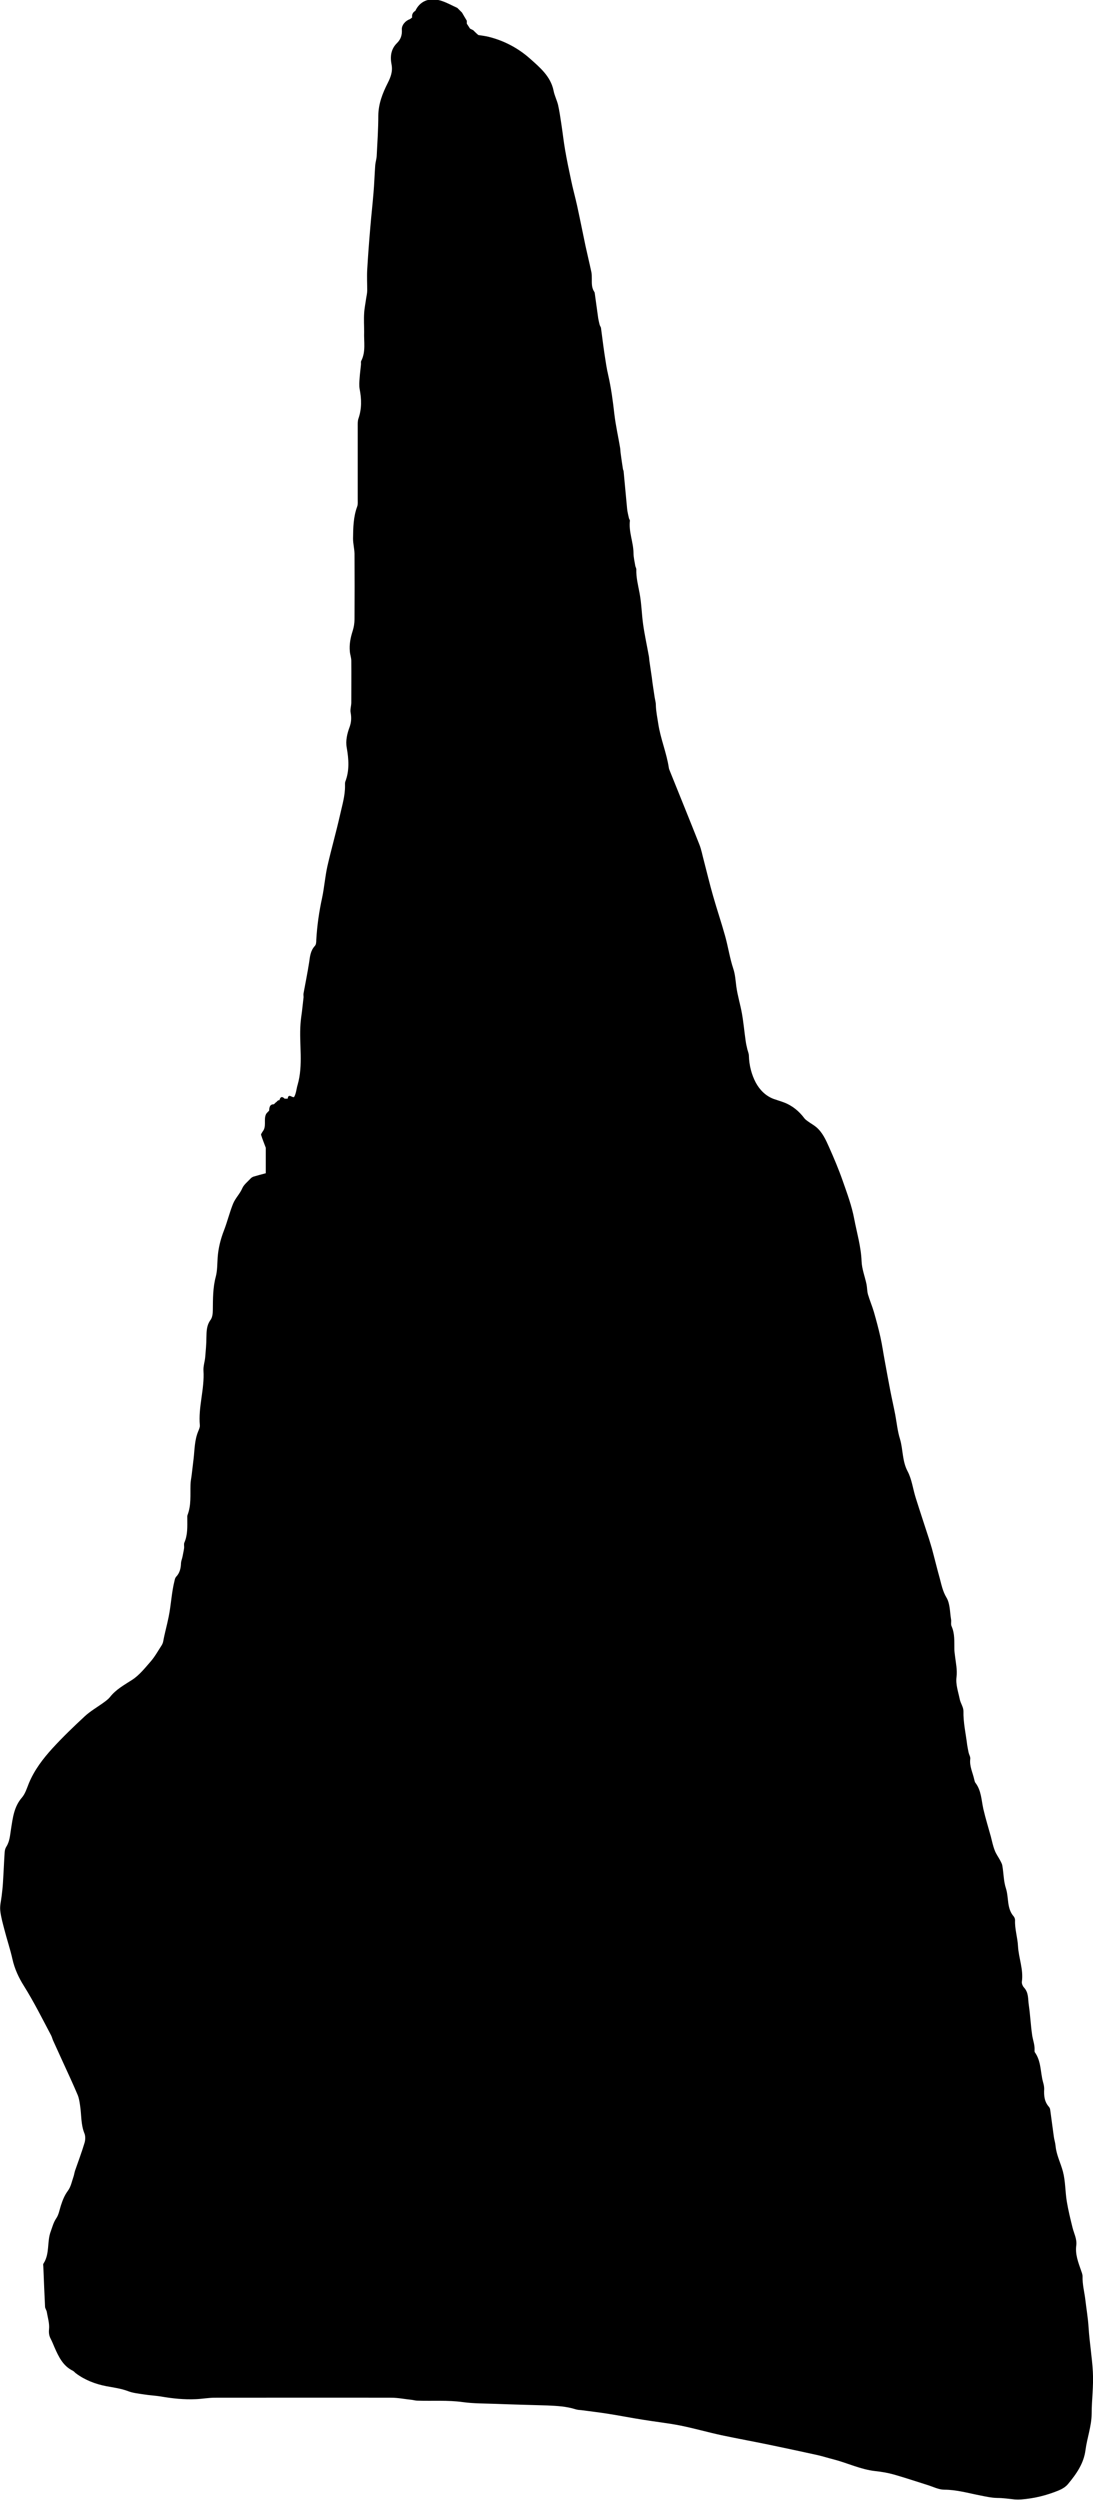 <?xml version="1.0" encoding="UTF-8"?>
<svg id="Ebene_2" data-name="Ebene 2" xmlns="http://www.w3.org/2000/svg" viewBox="0 0 81.76 186.99">
  <g id="Ebene_1-2" data-name="Ebene 1">
    <g>
      <path d="m20.61,82.48s-.08.08-.12.12h0c-.33,0-.34.25-.36.48-.08.09-.19.17-.24.28-.18.41.07.9-.25,1.29-.04.08-.13.18-.11.24.1.32.23.64.35.96,0,.04,0,.08,0,.12,0,.28,0,.56,0,.83,0,.28,0,.56,0,.84,0,.04,0,.08,0,.12-.3.08-.61.16-.91.25-.09.03-.18.09-.24.16-.21.23-.49.44-.61.72-.18.42-.51.72-.69,1.16-.26.65-.42,1.32-.67,1.97-.26.67-.43,1.34-.48,2.06-.03.47-.02.97-.14,1.42-.22.82-.21,1.65-.22,2.49,0,.25-.03.55-.17.74-.3.41-.3.85-.31,1.31,0,.49-.05.99-.09,1.48-.03.33-.15.67-.13,1,.09,1.38-.4,2.72-.27,4.1.01.15-.07.31-.13.46-.27.66-.26,1.36-.34,2.05-.05.39-.09.79-.14,1.18-.03.26-.09.51-.09.76-.02.76.06,1.52-.22,2.25-.03.07-.02.16-.02.24,0,.62.04,1.24-.22,1.83-.05.12,0,.28-.02.42-.03.21-.08.43-.12.64-.03.15-.1.31-.11.46-.01.39-.09.75-.37,1.04-.06.07-.09.17-.11.27-.23.9-.26,1.84-.45,2.75-.12.6-.29,1.19-.4,1.8-.02.11-.07.23-.13.32-.26.4-.49.82-.8,1.18-.43.49-.85,1.03-1.39,1.38-.6.39-1.22.72-1.67,1.3-.12.15-.29.27-.45.39-.48.35-1.01.65-1.44,1.05-.83.77-1.65,1.56-2.41,2.39-.71.78-1.35,1.62-1.76,2.61-.15.37-.27.78-.52,1.07-.59.68-.68,1.5-.81,2.32-.08.47-.09.94-.36,1.36-.07.11-.11.26-.12.39-.05.77-.08,1.55-.13,2.32-.02.34-.06.67-.1,1-.04.35-.14.71-.1,1.06.05.47.18.93.3,1.39.19.75.44,1.48.61,2.24.16.73.48,1.41.86,2.01.75,1.2,1.38,2.46,2.04,3.71.06.12.09.26.15.39.24.53.48,1.05.72,1.58.37.81.75,1.62,1.1,2.45.11.25.15.54.19.81.11.7.05,1.42.33,2.1.08.2.07.49,0,.71-.21.7-.47,1.39-.71,2.08-.04.13-.06.27-.1.4-.13.37-.2.78-.43,1.09-.26.35-.4.72-.53,1.12-.1.32-.16.68-.34.94-.21.31-.29.64-.41.97-.3.78-.06,1.68-.55,2.42-.03.04-.02.12-.01.18.04,1.01.08,2.03.13,3.04,0,.13.11.26.13.39.07.43.21.86.17,1.28-.03.28,0,.5.12.73.11.21.2.44.29.65.31.7.63,1.38,1.36,1.74.09.04.15.13.23.19.68.51,1.46.81,2.29.97.54.1,1.09.17,1.62.37.36.14.77.18,1.16.24.43.07.87.09,1.3.16.87.15,1.73.24,2.61.2.48-.02.95-.11,1.42-.11,4.4,0,8.8-.01,13.2,0,.51,0,1.03.11,1.54.16.14.02.27.06.41.06,1.13.04,2.27-.05,3.41.11.8.11,1.63.1,2.44.13,1.29.05,2.59.08,3.88.12.71.03,1.43.07,2.12.29.13.04.27.05.41.06.68.09,1.37.17,2.05.28.84.13,1.68.3,2.52.43.96.16,1.93.26,2.88.45,1.03.21,2.04.5,3.06.72,1.28.27,2.56.5,3.84.77,1.11.23,2.21.47,3.31.71.4.09.8.22,1.2.32,1.05.27,2.04.76,3.14.88.47.05.94.13,1.4.26.84.24,1.67.52,2.5.78.42.13.84.35,1.25.35.91,0,1.77.25,2.64.42.45.09.88.19,1.34.2.44,0,.87.07,1.3.11.16.01.32.01.48,0,.96-.07,1.88-.3,2.77-.66.27-.11.55-.27.73-.49.62-.75,1.18-1.53,1.31-2.55.12-.9.45-1.79.46-2.69,0-1.05.15-2.09.09-3.15-.06-1.11-.25-2.21-.32-3.32-.04-.68-.16-1.37-.24-2.06-.07-.59-.23-1.17-.21-1.77,0-.15-.07-.31-.12-.46-.21-.6-.44-1.2-.35-1.85.06-.48-.17-.89-.28-1.33-.16-.65-.32-1.3-.43-1.96-.12-.74-.1-1.52-.29-2.24-.17-.64-.49-1.24-.55-1.92-.02-.23-.1-.46-.13-.69-.09-.67-.18-1.33-.27-2-.01-.08-.04-.16-.09-.22-.35-.39-.39-.85-.36-1.35,0-.17-.04-.35-.09-.52-.2-.74-.13-1.55-.61-2.22-.03-.04-.02-.12-.02-.18.02-.38-.13-.74-.18-1.1-.11-.74-.14-1.49-.25-2.24-.07-.46,0-.93-.36-1.32-.1-.11-.18-.3-.16-.44.13-.91-.24-1.76-.29-2.66-.03-.64-.25-1.28-.22-1.94,0-.09-.04-.21-.1-.28-.53-.6-.36-1.4-.58-2.09-.18-.54-.17-1.13-.27-1.7-.02-.15-.11-.29-.18-.43-.13-.24-.3-.47-.39-.72-.13-.33-.2-.68-.29-1.03-.19-.69-.4-1.37-.56-2.06-.15-.67-.15-1.38-.59-1.96-.06-.07-.07-.18-.1-.28-.11-.5-.36-.97-.29-1.51.02-.15-.08-.3-.12-.46-.04-.19-.08-.39-.11-.58-.1-.84-.3-1.68-.28-2.54,0-.3-.22-.59-.28-.9-.11-.54-.31-1.1-.24-1.63.07-.56-.05-1.06-.11-1.58-.02-.18-.05-.35-.05-.53-.01-.58.04-1.15-.21-1.71-.07-.15,0-.36-.04-.53-.09-.55-.07-1.16-.34-1.61-.28-.47-.37-.94-.5-1.43-.21-.75-.39-1.5-.59-2.24-.07-.25-.15-.49-.22-.73-.33-1.02-.67-2.04-.99-3.06-.21-.66-.29-1.39-.61-1.99-.41-.78-.33-1.62-.57-2.42-.18-.58-.24-1.2-.35-1.8-.12-.62-.26-1.23-.38-1.85-.14-.74-.28-1.48-.41-2.21-.11-.58-.19-1.17-.32-1.75-.14-.63-.31-1.26-.49-1.89-.13-.44-.31-.86-.44-1.3-.07-.24-.06-.51-.11-.76-.12-.58-.35-1.15-.37-1.73-.04-1.08-.35-2.11-.55-3.16-.18-.97-.53-1.91-.86-2.85-.3-.86-.66-1.71-1.03-2.54-.24-.54-.49-1.09-.95-1.48-.19-.16-.42-.28-.62-.43-.09-.07-.19-.13-.26-.22-.41-.55-.92-.97-1.57-1.21-.24-.09-.49-.16-.74-.25-.61-.23-1.05-.69-1.34-1.23-.32-.61-.49-1.3-.51-2,0-.15-.07-.31-.11-.46-.05-.21-.1-.42-.13-.64-.1-.69-.16-1.38-.28-2.06-.12-.68-.33-1.34-.42-2.02-.06-.45-.08-.89-.23-1.34-.26-.79-.38-1.61-.6-2.41-.28-1.01-.62-2.01-.91-3.03-.25-.87-.46-1.76-.69-2.64-.11-.4-.18-.81-.33-1.19-.73-1.85-1.48-3.69-2.22-5.53-.03-.07-.06-.15-.07-.23-.17-1.12-.62-2.16-.79-3.29-.07-.46-.17-.93-.18-1.4,0-.2-.06-.39-.09-.58-.05-.33-.1-.66-.15-1-.02-.16-.04-.31-.06-.47-.06-.41-.12-.82-.18-1.23-.02-.14-.02-.28-.05-.41-.14-.78-.31-1.55-.42-2.33-.11-.78-.12-1.58-.27-2.36-.11-.59-.26-1.16-.24-1.76,0-.09-.07-.19-.08-.28-.05-.31-.13-.62-.13-.94-.01-.82-.37-1.59-.27-2.42,0-.07-.07-.14-.08-.22-.05-.23-.11-.46-.13-.69-.09-.93-.17-1.85-.26-2.78,0-.06-.04-.11-.05-.17-.06-.39-.12-.78-.17-1.17-.02-.14-.02-.28-.04-.41-.14-.84-.33-1.67-.43-2.51-.11-.98-.24-1.96-.46-2.93-.12-.5-.19-1.01-.27-1.52-.1-.66-.18-1.33-.27-2-.01-.1-.09-.18-.11-.28-.04-.15-.07-.31-.1-.46-.09-.63-.17-1.25-.26-1.88,0-.04-.02-.08-.04-.11-.2-.3-.18-.64-.18-.98,0-.16,0-.32-.03-.48-.14-.66-.3-1.31-.44-1.96-.21-1-.41-2.01-.63-3.02-.14-.64-.32-1.27-.45-1.91-.16-.75-.32-1.51-.45-2.27-.11-.64-.18-1.29-.28-1.94-.07-.47-.14-.94-.24-1.4-.09-.37-.27-.71-.34-1.08-.22-1.08-1.04-1.75-1.78-2.41-.87-.77-1.92-1.33-3.09-1.62-.25-.06-.51-.09-.76-.13-.09-.08-.18-.16-.26-.24,0,0,0,0,0,0-.04-.04-.08-.08-.12-.12,0,0,0,0,0,0-.08-.04-.16-.08-.24-.12,0,0,0,0,0,0-.08-.12-.16-.25-.24-.37,0-.07,0-.15,0-.22-.12-.2-.24-.4-.36-.61h0s-.08-.08-.12-.12c0,0,0,0,0,0-.08-.08-.15-.15-.23-.23-.43-.19-.85-.44-1.3-.56-.85-.23-1.51.08-1.84.78-.19.11-.27.28-.24.5h0c-.05.04-.11.08-.16.12-.37.13-.63.47-.61.78.03.43-.09.74-.36,1.01-.47.46-.52,1.03-.41,1.6.1.53-.06.94-.29,1.4-.38.75-.69,1.54-.7,2.42,0,1-.07,2.01-.12,3.01-.01.24-.09.47-.11.7-.05.69-.07,1.39-.13,2.08-.07.87-.17,1.73-.24,2.6-.09,1.05-.17,2.1-.23,3.14-.03.52,0,1.04,0,1.56,0,.2-.05.39-.08.59-.05.37-.13.74-.15,1.12-.03.46,0,.92,0,1.38-.03.73.14,1.48-.22,2.18-.04.08,0,.2-.02.3-.03.33-.08.67-.1,1-.02.26-.04.53,0,.78.15.76.17,1.5-.09,2.24-.06.18-.05.39-.05.59,0,1.82,0,3.63,0,5.45,0,.18.02.37-.04.53-.29.78-.3,1.59-.31,2.4,0,.37.1.75.11,1.12.01,1.64.01,3.28,0,4.91,0,.29-.05.6-.14.88-.16.5-.26,1-.21,1.53.02.24.11.47.11.7.01,1.04,0,2.08,0,3.12,0,.25-.1.52-.05.76.07.37.05.71-.07,1.05-.19.51-.32,1.04-.22,1.58.15.86.21,1.7-.11,2.53-.03.09-.02.2-.02.3.01.76-.22,1.49-.38,2.22-.29,1.28-.65,2.54-.94,3.81-.17.77-.23,1.57-.39,2.34-.23,1.05-.38,2.1-.44,3.17,0,.16-.01.35-.11.45-.32.35-.36.77-.42,1.2-.12.78-.28,1.56-.42,2.33-.02.1,0,.2,0,.3-.04.35-.08.71-.12,1.06-.04.31-.09.63-.11.94-.11,1.52.22,3.06-.22,4.57-.09.3-.1.62-.26.9-.15.07-.42-.31-.48.12-.08,0-.15,0-.23,0-.21-.21-.32-.12-.39.12-.03,0-.05,0-.08,0-.05.04-.1.08-.14.13h0Z"/>

    </g>
  </g>
</svg>